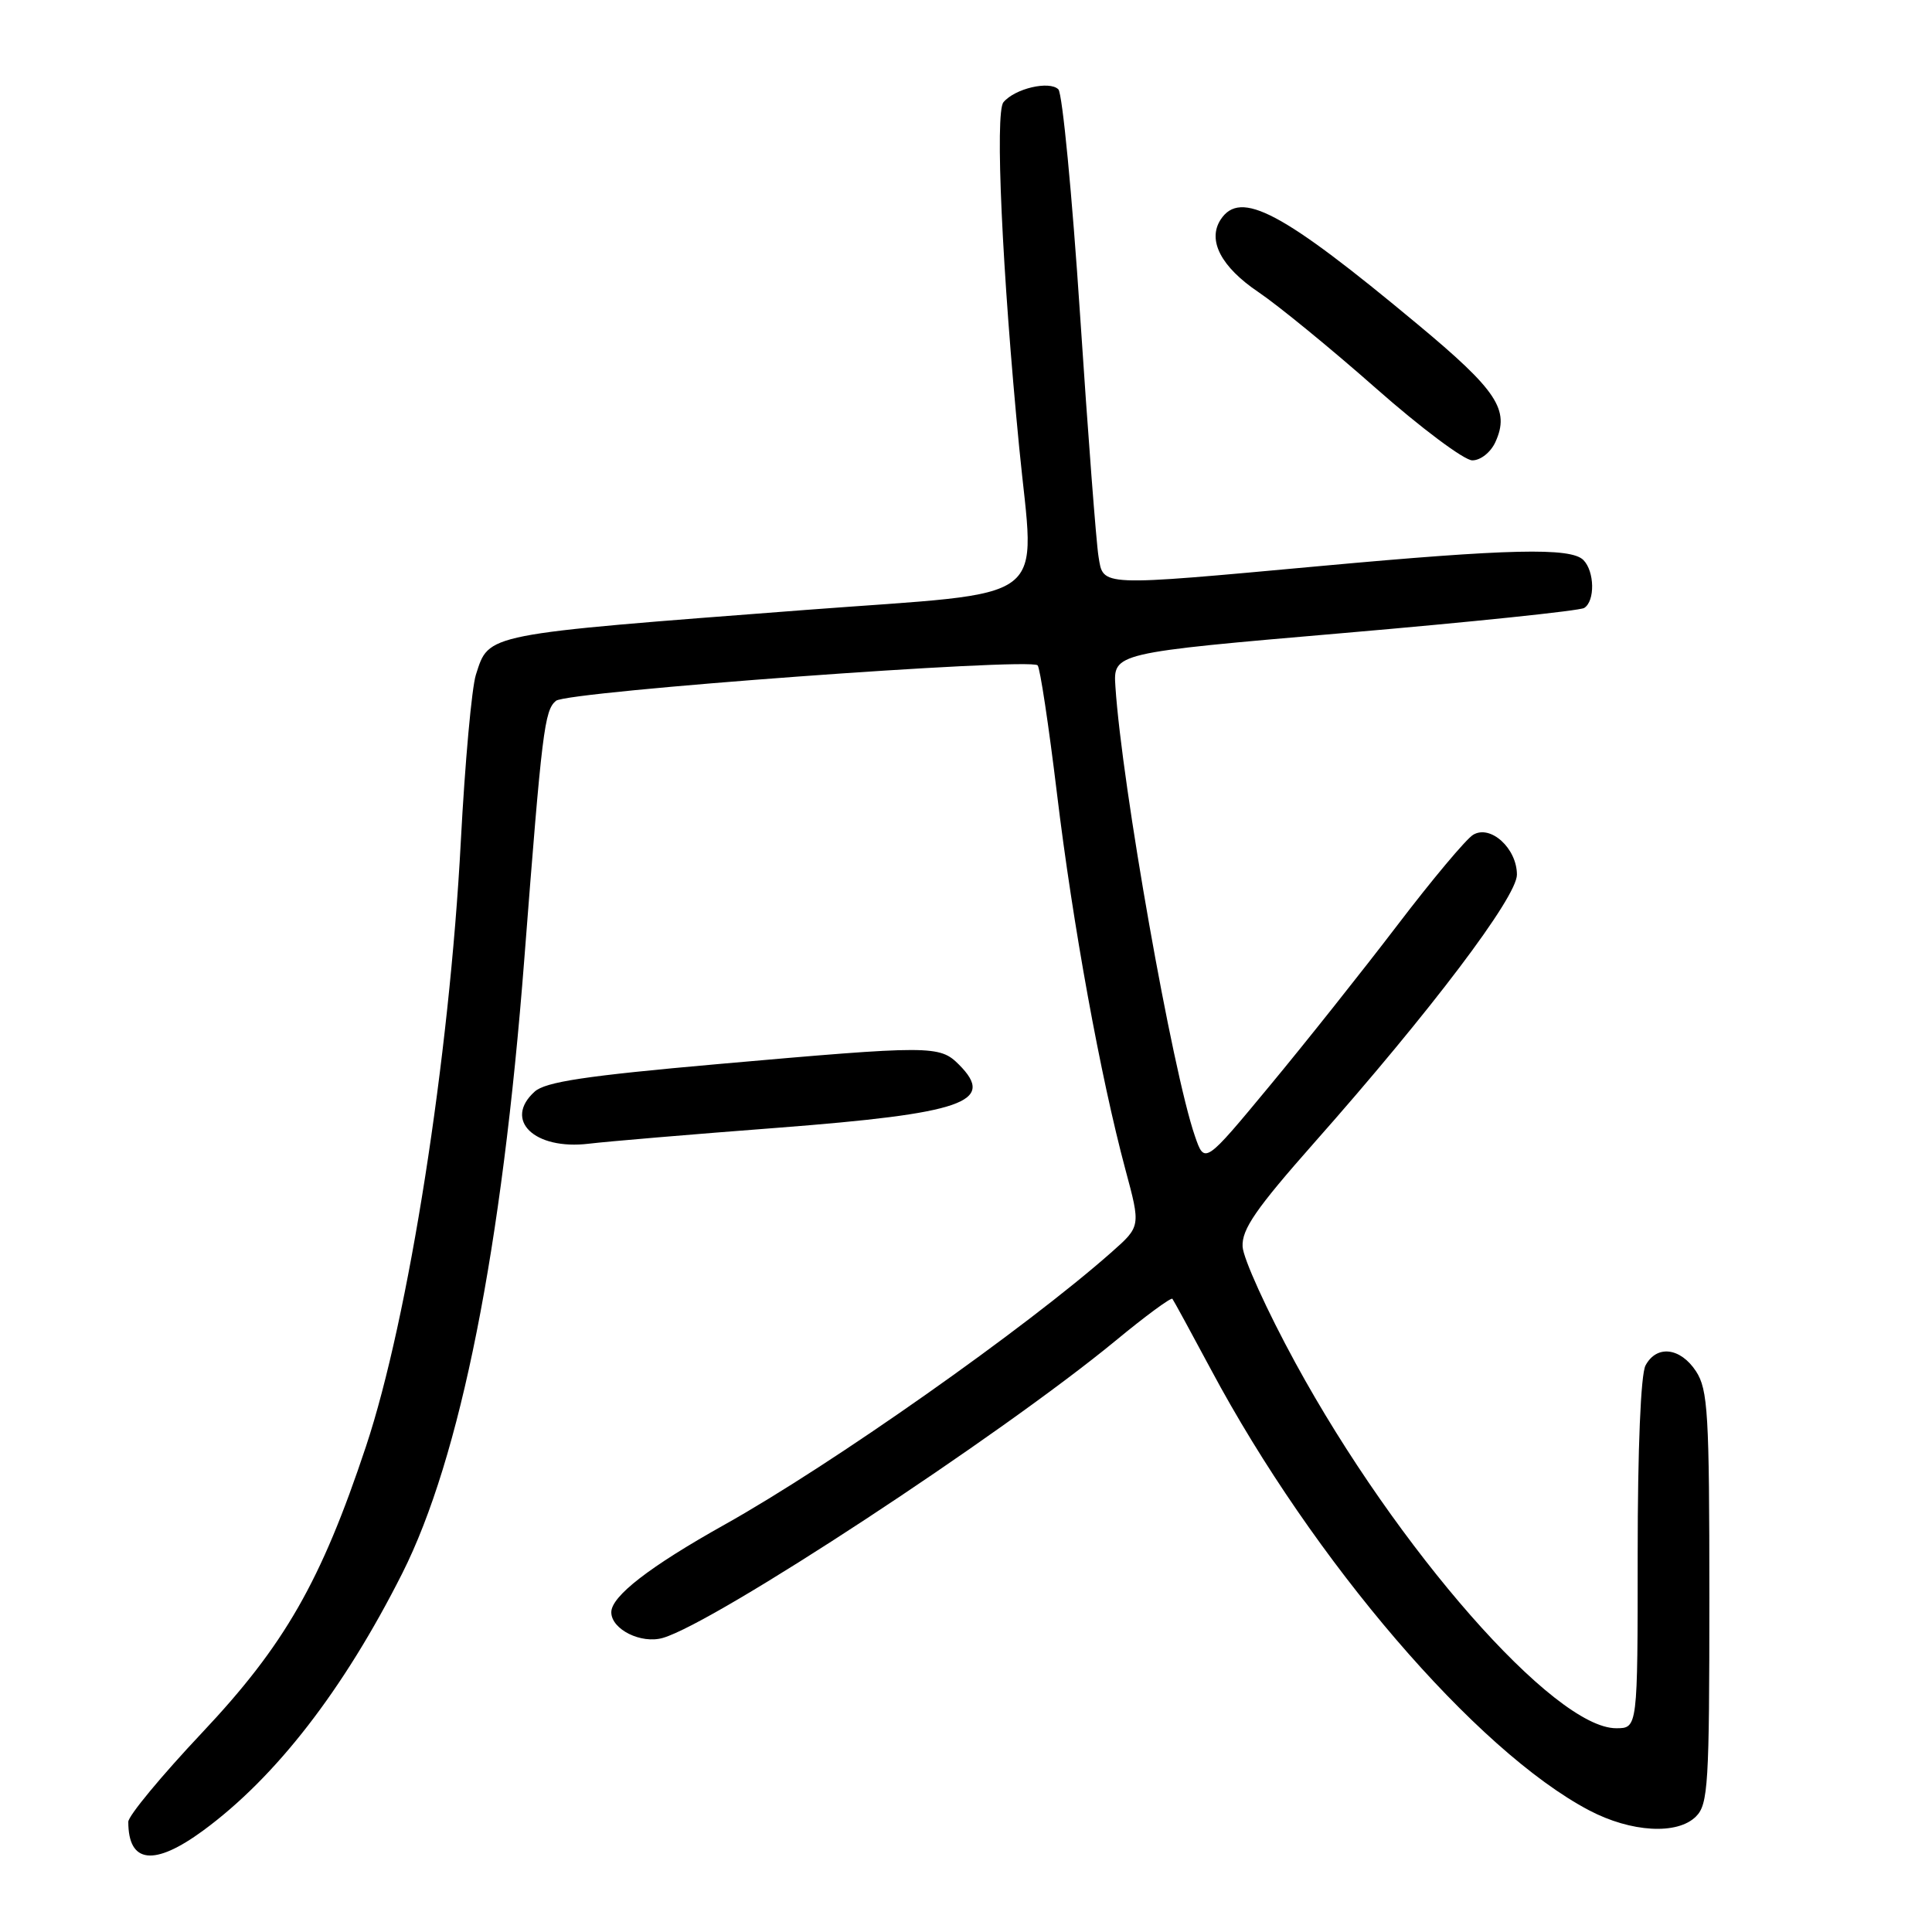 <?xml version="1.0" encoding="UTF-8" standalone="no"?>
<!DOCTYPE svg PUBLIC "-//W3C//DTD SVG 1.1//EN" "http://www.w3.org/Graphics/SVG/1.1/DTD/svg11.dtd" >
<svg xmlns="http://www.w3.org/2000/svg" xmlns:xlink="http://www.w3.org/1999/xlink" version="1.1" viewBox="0 0 256 256">
 <g >
 <path fill="currentColor"
d=" M 26.93 242.55 C 36.55 235.49 45.52 223.90 53.29 208.50 C 61.01 193.18 66.51 165.52 69.48 127.00 C 71.82 96.75 72.14 94.13 73.67 92.86 C 75.17 91.61 136.44 87.11 137.49 88.16 C 137.81 88.48 138.96 96.11 140.05 105.12 C 142.15 122.53 145.82 142.66 149.13 155.00 C 151.15 162.50 151.15 162.50 147.32 165.89 C 135.91 175.99 110.26 194.05 96.00 202.03 C 86.07 207.59 81.00 211.51 81.00 213.63 C 81.00 215.90 84.96 217.87 87.84 217.03 C 94.81 215.00 132.52 190.24 147.77 177.69 C 151.76 174.39 155.18 171.88 155.35 172.10 C 155.52 172.32 157.82 176.54 160.46 181.47 C 174.00 206.82 195.61 232.01 210.57 239.88 C 216.12 242.80 222.27 243.16 224.73 240.69 C 226.34 239.09 226.50 236.40 226.50 211.67 C 226.50 187.26 226.31 184.13 224.73 181.70 C 222.65 178.54 219.51 178.18 218.04 180.93 C 217.41 182.11 217.00 191.95 217.00 205.93 C 217.00 229.00 217.00 229.00 214.15 229.00 C 205.94 229.00 185.10 205.26 171.65 180.59 C 167.88 173.68 164.73 166.75 164.65 165.18 C 164.53 162.89 166.42 160.16 174.15 151.41 C 189.55 134.01 201.00 118.87 201.00 115.90 C 201.00 112.41 197.49 109.22 195.19 110.62 C 194.26 111.19 189.75 116.57 185.17 122.58 C 180.59 128.58 172.97 138.18 168.23 143.89 C 159.62 154.28 159.62 154.28 158.33 150.53 C 155.35 141.92 148.66 104.11 147.80 91.00 C 147.50 86.51 147.50 86.51 178.16 83.87 C 195.02 82.42 209.31 80.93 209.91 80.56 C 211.37 79.66 211.30 75.70 209.80 74.20 C 208.13 72.53 199.95 72.71 175.00 75.00 C 145.42 77.71 146.21 77.74 145.56 73.75 C 145.26 71.96 144.16 57.52 143.11 41.65 C 142.06 25.78 140.77 12.37 140.24 11.84 C 139.06 10.66 134.47 11.73 132.96 13.55 C 131.82 14.92 132.79 36.09 135.05 59.29 C 137.11 80.48 139.99 78.29 106.75 80.82 C 63.87 84.10 64.83 83.91 63.06 89.40 C 62.51 91.10 61.61 101.05 61.06 111.50 C 59.55 140.17 54.14 174.70 48.50 191.64 C 42.54 209.56 37.71 217.99 26.75 229.62 C 21.39 235.31 17.00 240.61 17.00 241.40 C 17.00 246.94 20.42 247.33 26.93 242.55 Z  M 103.00 149.44 C 127.67 147.54 132.03 146.03 127.06 141.06 C 124.50 138.50 123.43 138.50 95.09 141.00 C 77.61 142.55 72.27 143.35 70.84 144.65 C 66.67 148.42 70.82 152.41 78.00 151.55 C 80.47 151.25 91.72 150.30 103.00 149.44 Z  M 198.15 58.57 C 200.09 54.31 198.40 51.75 187.79 42.93 C 169.86 28.00 164.36 25.08 161.74 29.10 C 159.96 31.84 161.80 35.37 166.74 38.70 C 169.36 40.47 176.37 46.20 182.32 51.45 C 188.27 56.70 194.02 61.00 195.09 61.00 C 196.19 61.00 197.53 59.93 198.15 58.57 Z "/>
</g>
</svg>